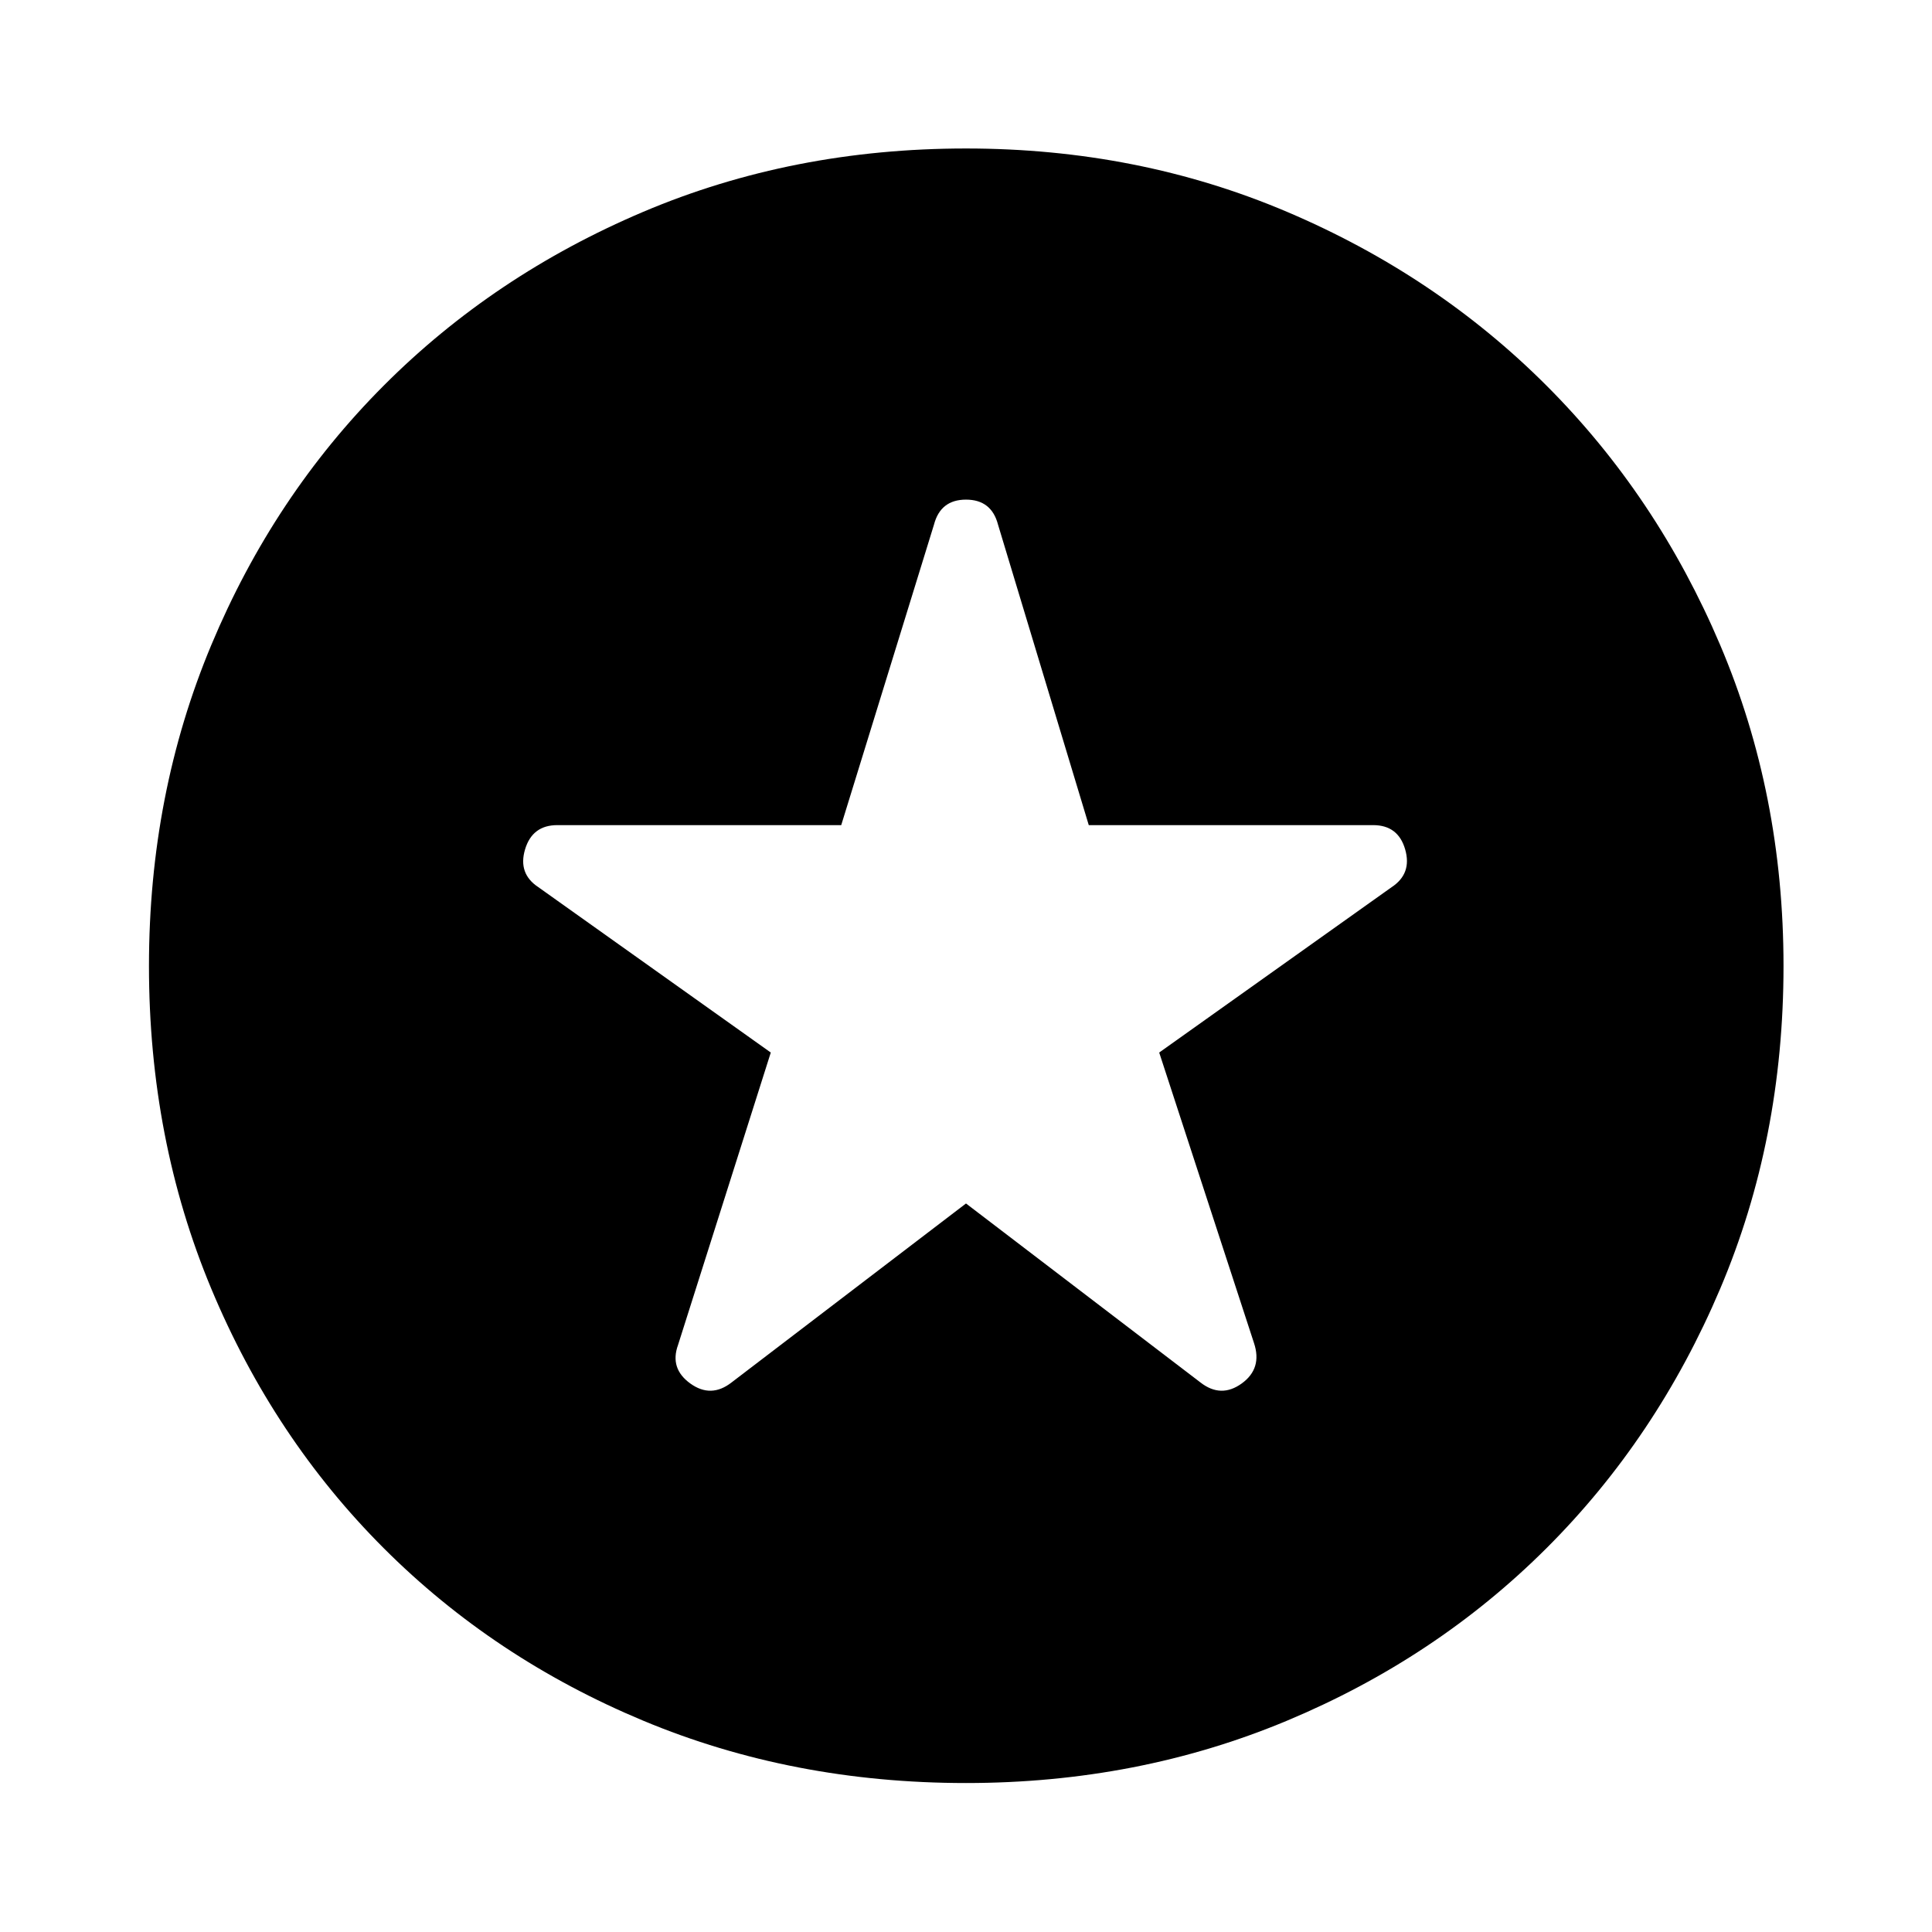 <svg xmlns="http://www.w3.org/2000/svg" width="48" height="48" viewBox="0 96 960 960"><path d="m480 694 116.5 88.935q10.196 7.956 20.511.5 10.315-7.457 6.076-20.131L576 619l115.5-82.174q10.196-6.717 6.717-18.772Q694.739 506 682.304 506H541l-45.087-149.304q-3.239-12.435-15.913-12.435t-15.913 12.435L418 506H276.935q-12.435 0-16.033 12.054-3.598 12.055 6.598 18.772L383 619l-46.087 145.304q-4.239 11.674 6.076 19.131 10.315 7.456 20.511-.5L480 694Zm0 287.978q-86.196 0-160.391-30.978-74.196-30.978-128.913-85.696Q135.978 810.587 105 736.391 74.022 662.196 74.022 576q0-85.435 30.978-159.511t85.696-128.913q54.717-54.837 128.913-86.315Q393.804 169.782 480 169.782q85.435 0 159.511 31.479 74.076 31.478 128.913 86.315 54.837 54.837 86.315 128.913Q886.218 490.565 886.218 576q0 86.196-31.479 160.391-31.478 74.196-86.315 128.913Q713.587 920.022 639.511 951 565.435 981.978 480 981.978Z"/></svg>